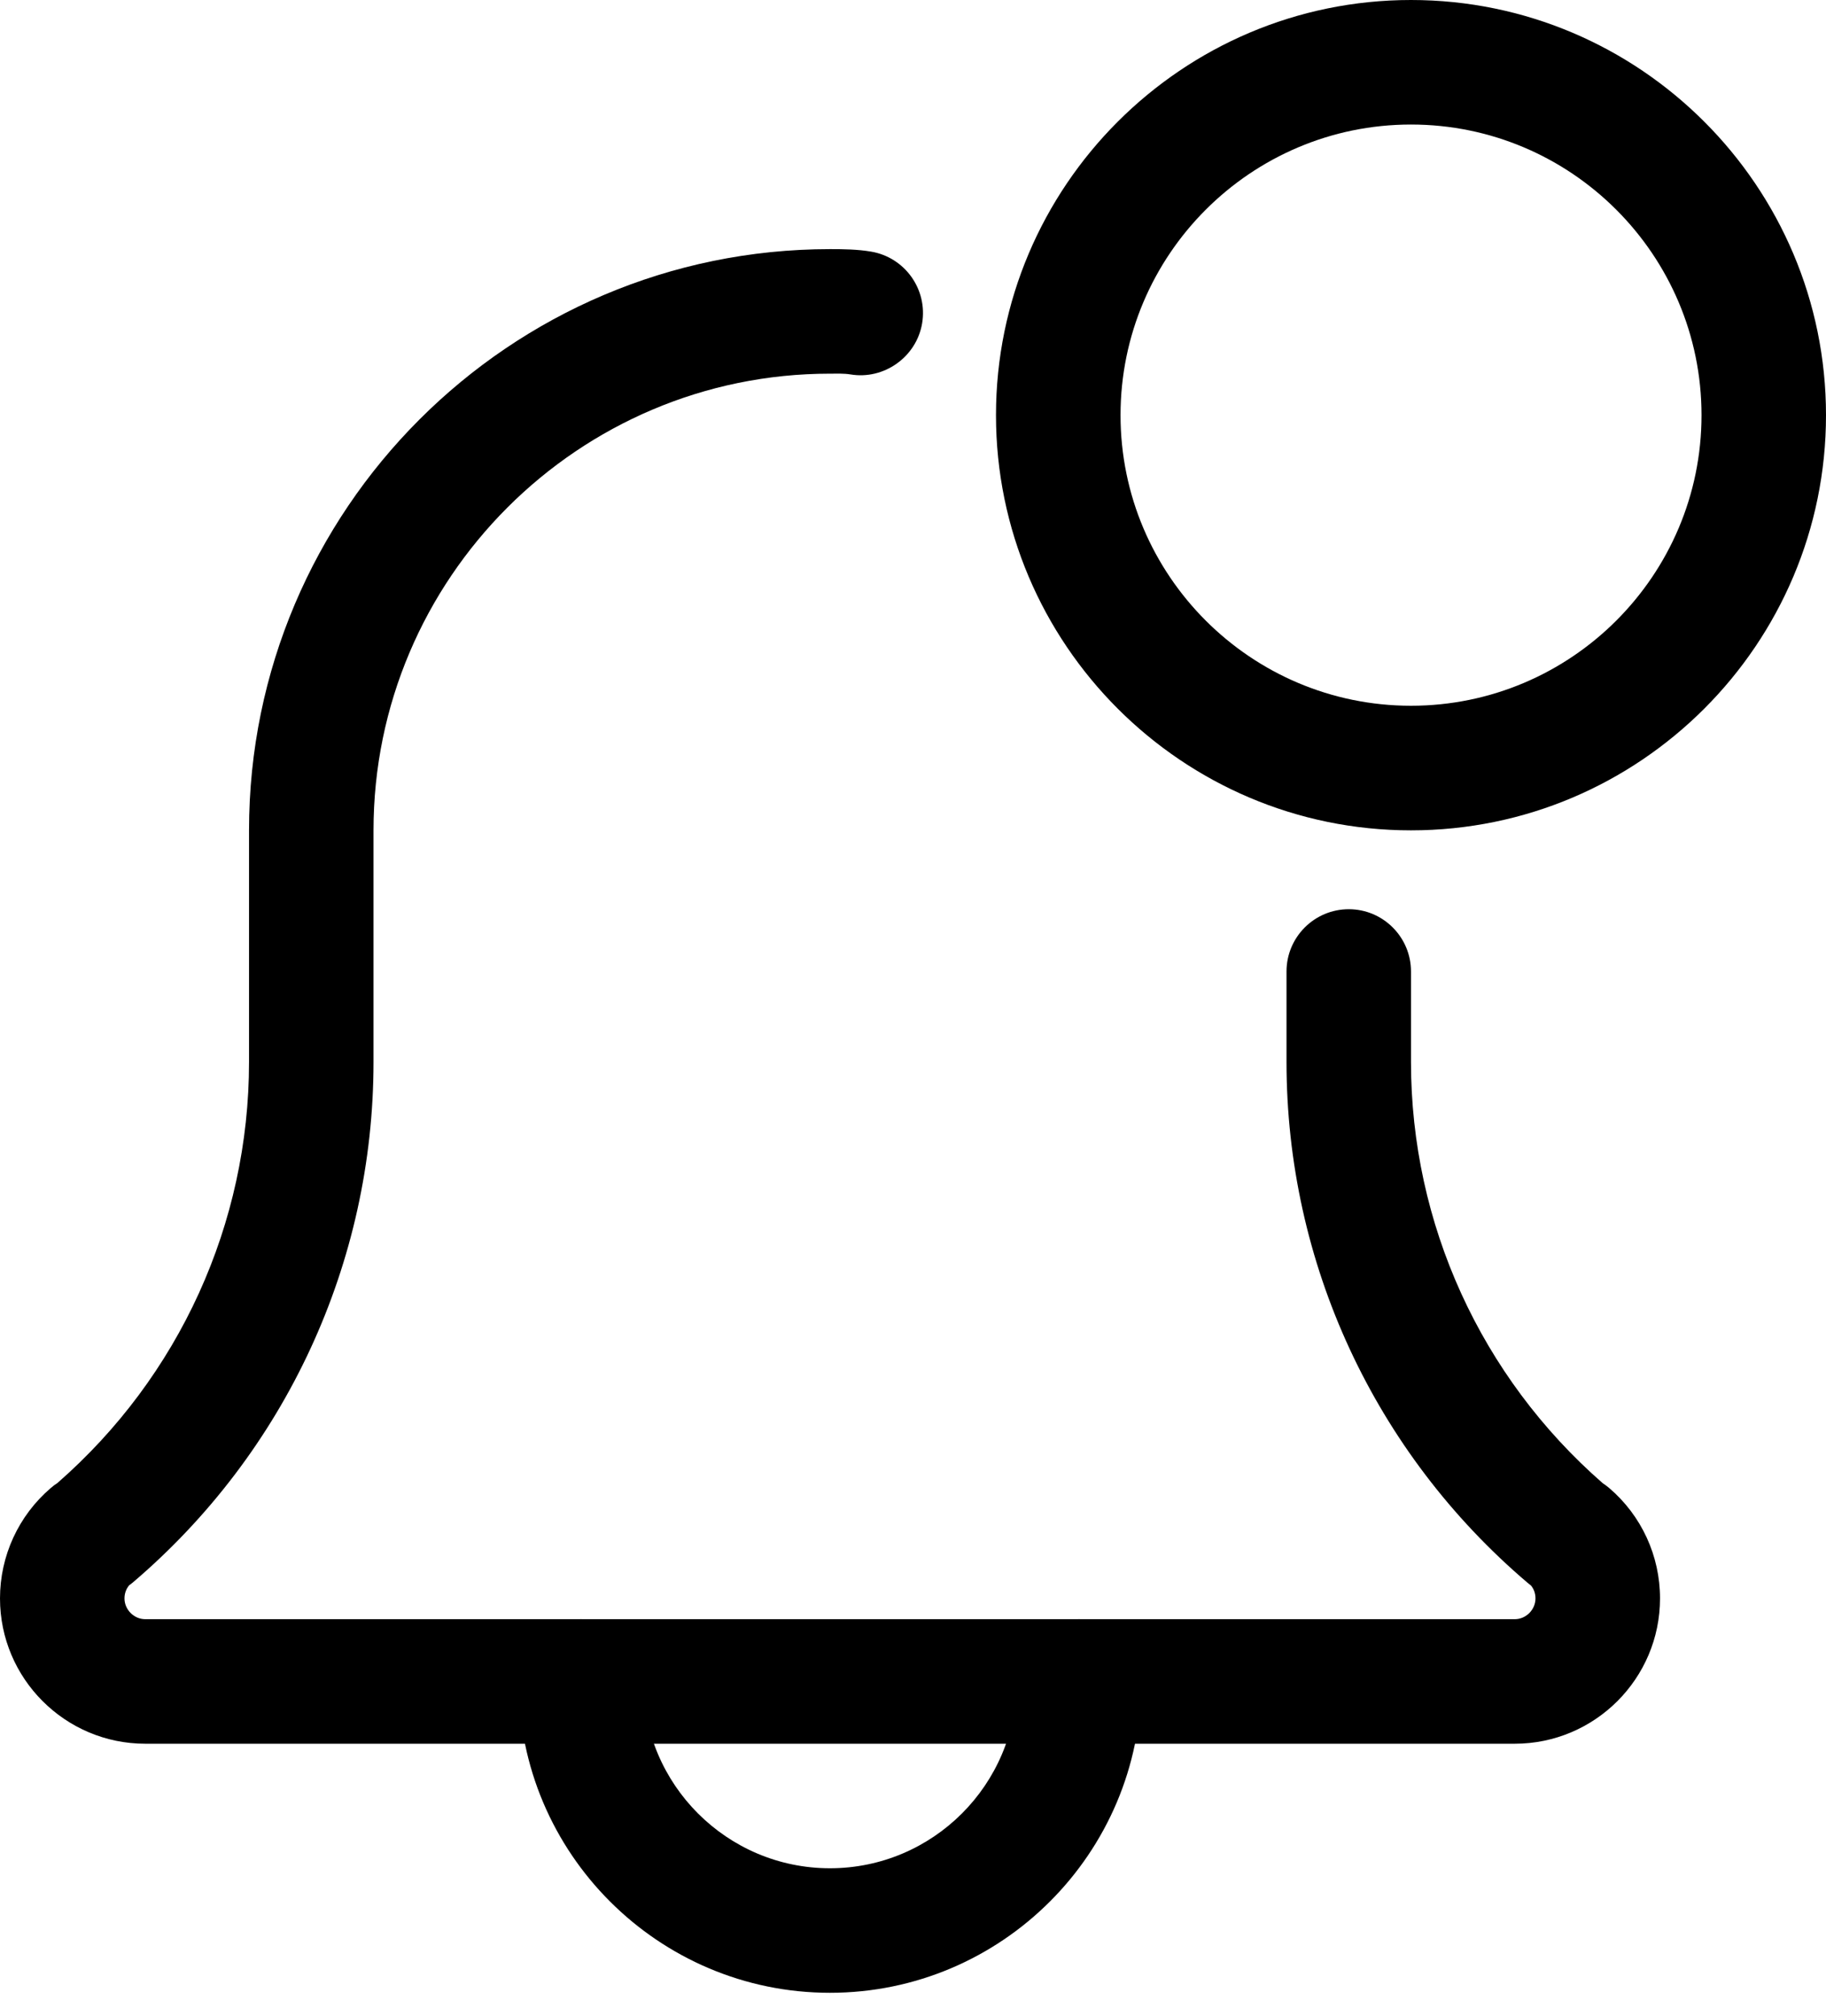 <svg width="29" height="32" viewBox="0 0 29 32" fill="none" xmlns="http://www.w3.org/2000/svg">
<path d="M13.181 31.636C10.457 31.636 8.238 29.419 8.238 26.693C8.238 26.148 8.681 25.705 9.227 25.705C9.773 25.705 10.216 26.148 10.216 26.693C10.216 28.329 11.547 29.659 13.181 29.659C14.816 29.659 16.147 28.329 16.147 26.693C16.147 26.148 16.59 25.705 17.136 25.705C17.682 25.705 18.125 26.148 18.125 26.693C18.125 29.419 15.906 31.636 13.181 31.636Z" fill="black"/>
<path d="M24.057 27.682H2.307C1.035 27.682 0 26.647 0 25.375C0 24.7 0.294 24.061 0.807 23.622C0.84 23.593 0.875 23.567 0.912 23.543C2.847 21.854 3.955 19.425 3.955 16.86V13.182C3.955 8.094 8.095 3.955 13.182 3.955C13.393 3.955 13.621 3.958 13.832 3.994C14.371 4.084 14.735 4.594 14.645 5.132C14.555 5.67 14.036 6.033 13.507 5.944C13.402 5.927 13.286 5.932 13.182 5.932C9.185 5.932 5.932 9.184 5.932 13.182V16.86C5.932 20.044 4.536 23.058 2.105 25.126C2.085 25.142 2.068 25.156 2.047 25.171C2.012 25.216 1.977 25.284 1.977 25.375C1.977 25.554 2.128 25.705 2.307 25.705H24.057C24.236 25.705 24.386 25.554 24.386 25.375C24.386 25.283 24.352 25.216 24.315 25.171C24.295 25.156 24.278 25.142 24.259 25.126C21.826 23.056 20.432 20.044 20.432 16.86V15.423C20.432 14.877 20.875 14.434 21.421 14.434C21.966 14.434 22.409 14.877 22.409 15.423V16.86C22.409 19.426 23.518 21.857 25.455 23.547C25.491 23.57 25.525 23.596 25.557 23.623C26.07 24.061 26.364 24.7 26.364 25.375C26.364 26.647 25.329 27.682 24.057 27.682Z" fill="black"/>
<path d="M22.409 13.182C18.775 13.182 15.818 10.225 15.818 6.591C15.818 2.957 18.775 0 22.409 0C26.044 0 29 2.957 29 6.591C29 10.225 26.044 13.182 22.409 13.182ZM22.409 1.977C19.865 1.977 17.796 4.047 17.796 6.591C17.796 9.135 19.865 11.204 22.409 11.204C24.953 11.204 27.023 9.135 27.023 6.591C27.023 4.047 24.953 1.977 22.409 1.977Z" fill="black"/>
</svg>
